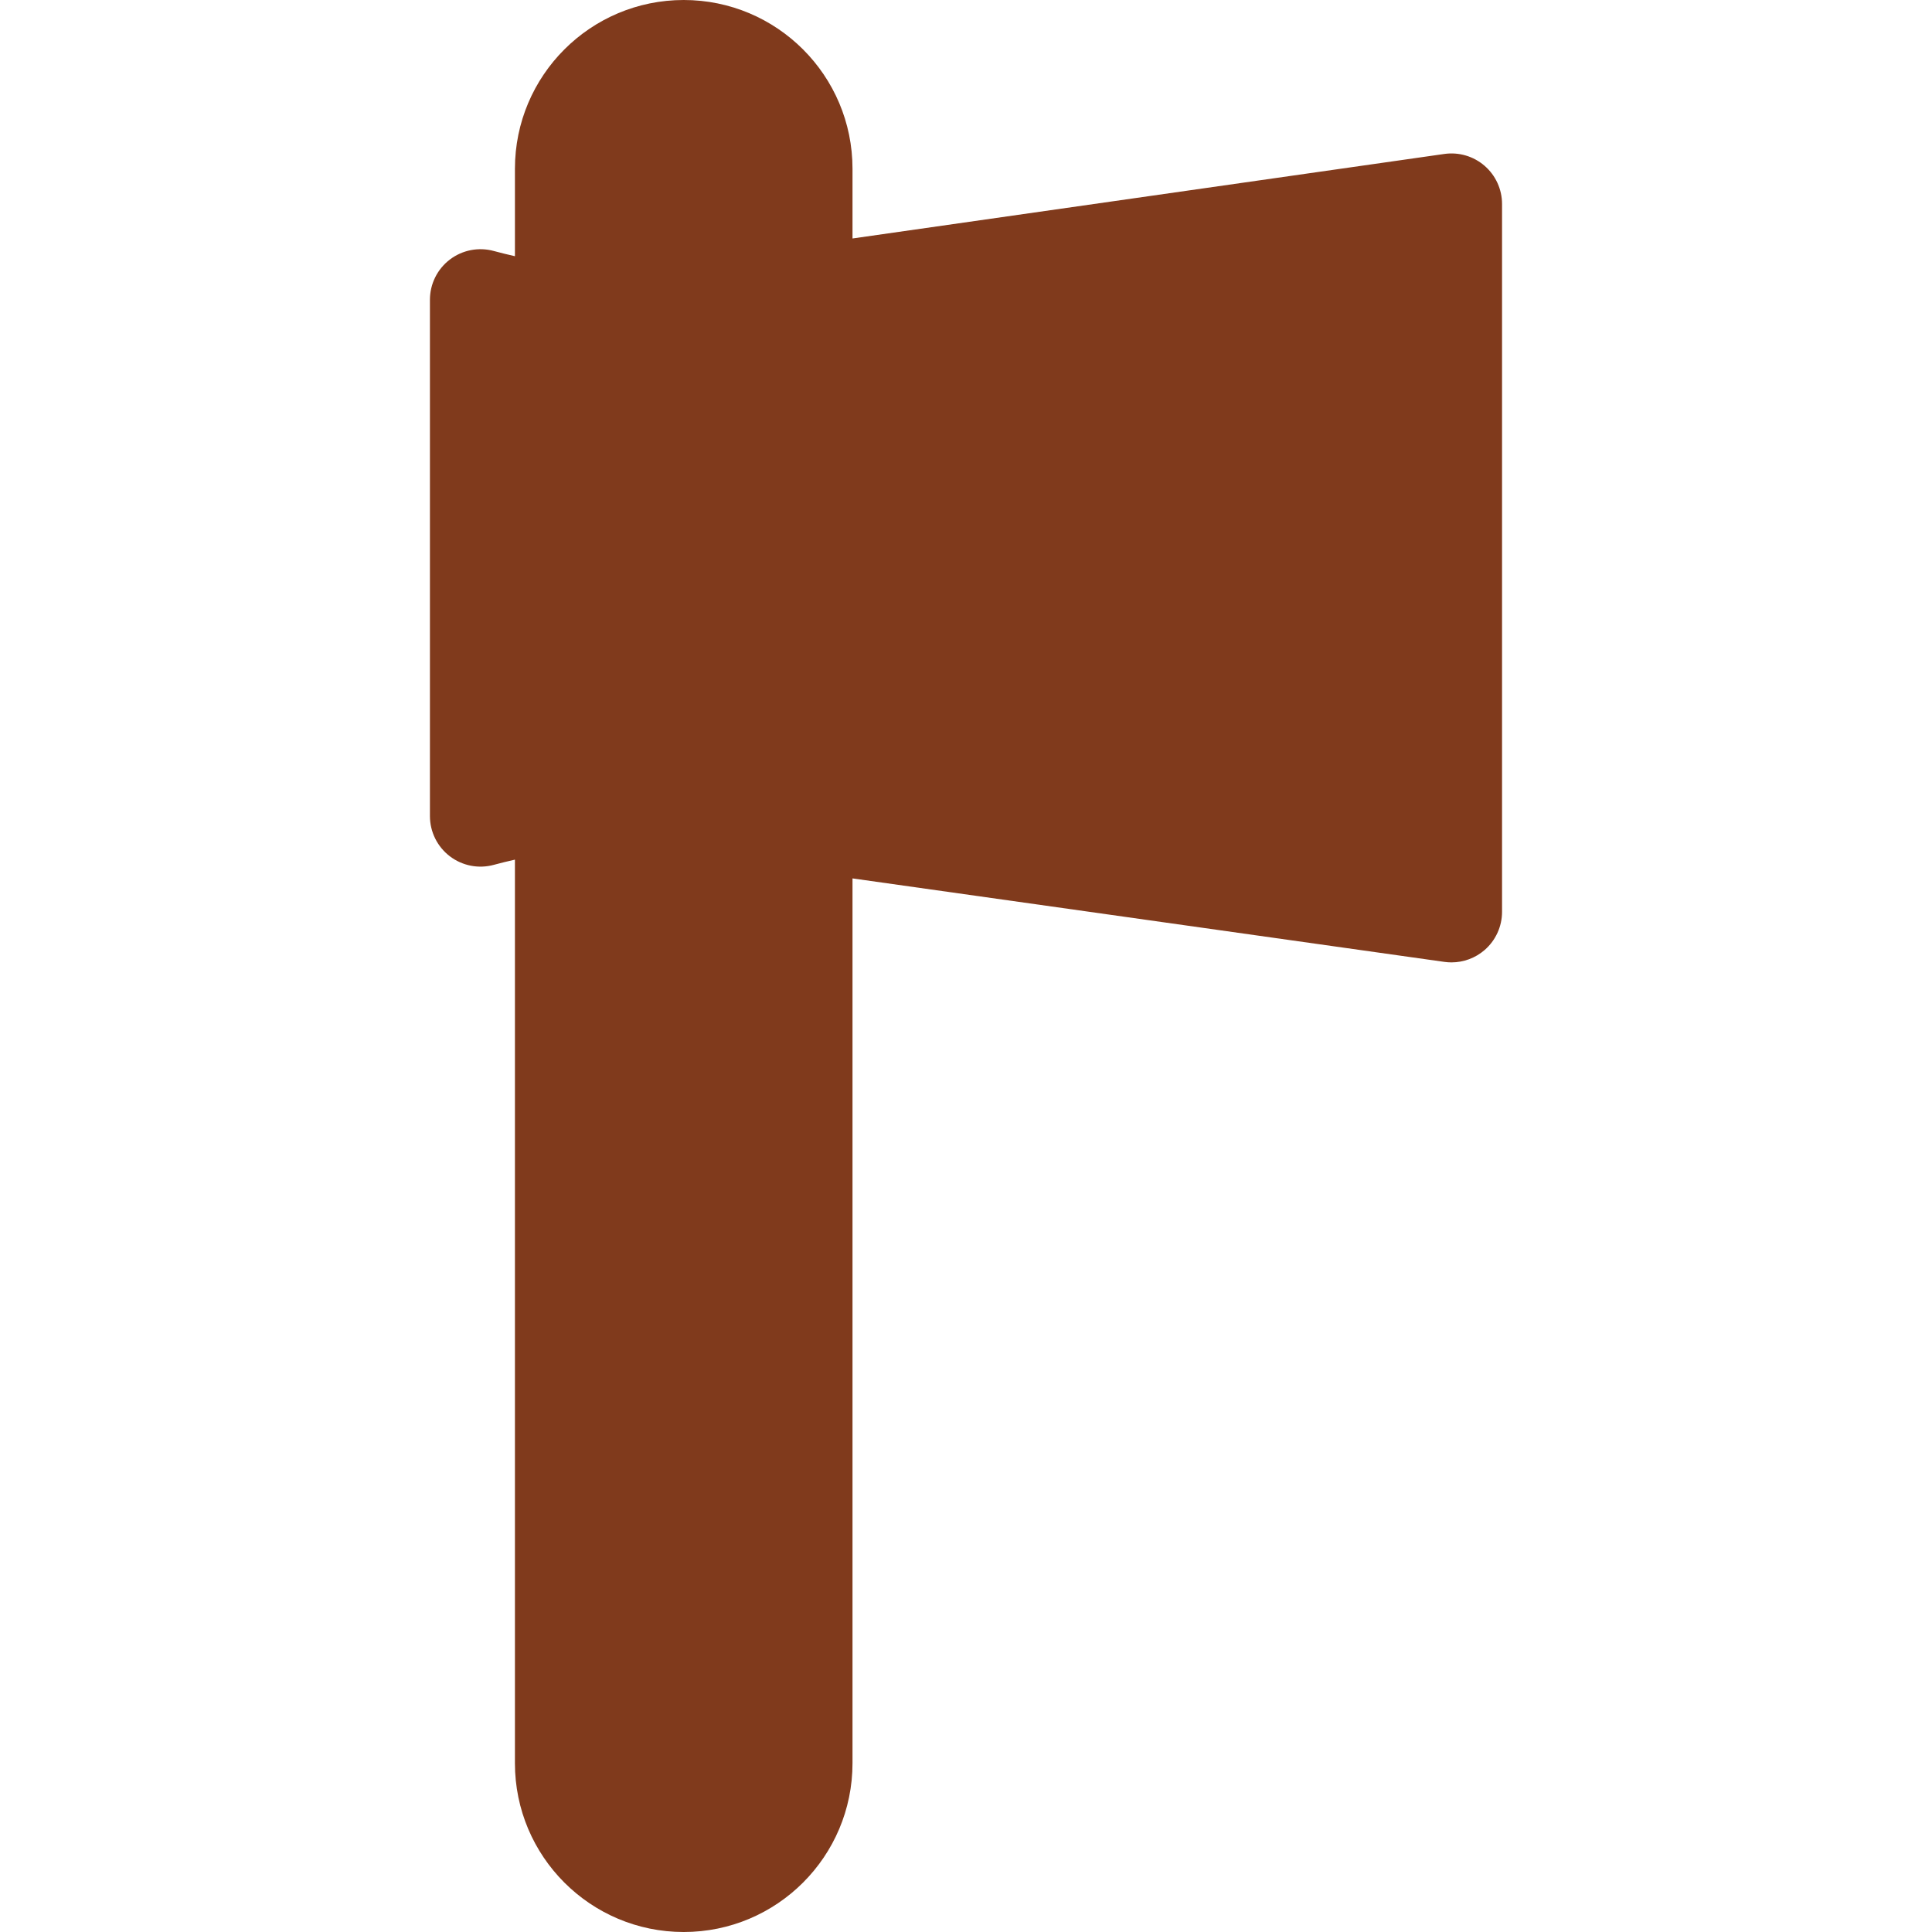 <?xml version="1.0" encoding="iso-8859-1"?>
<!-- Generator: Adobe Illustrator 18.1.1, SVG Export Plug-In . SVG Version: 6.00 Build 0)  -->
<svg xmlns="http://www.w3.org/2000/svg" xmlns:xlink="http://www.w3.org/1999/xlink" version="1.1" id="Capa_1" x="0px" y="0px" viewBox="0 0 611.998 611.998" style="enable-background:new 0 0 611.998 611.998;" xml:space="preserve" width="512px" height="512px">
<g>
	<path d="M470.28,52.526c-3.508-3.043-8.155-4.408-12.758-3.757L270.048,75.542V53.467C270.046,23.938,246.108,0,216.58,0   c-29.53,0-53.467,23.938-53.467,53.467v27.692c-2.233-0.504-4.459-1.045-6.677-1.65c-4.819-1.32-9.977-0.314-13.947,2.714   c-3.97,3.03-6.301,7.739-6.301,12.734v163.547c0,4.995,2.33,9.703,6.301,12.734c3.973,3.03,9.122,4.034,13.945,2.716   c2.216-0.607,4.444-1.141,6.678-1.645v286.224c0,29.528,23.937,53.467,53.467,53.467c29.528,0,53.467-23.938,53.467-53.467V278.253   l187.502,26.445c0.746,0.105,1.494,0.156,2.237,0.156c3.836,0,7.572-1.378,10.504-3.926c3.501-3.041,5.513-7.453,5.513-12.089   c0.012-74.736,0.009-149.472,0-224.214C475.803,59.982,473.788,55.568,470.28,52.526z" fill="#803a1c"/>
</g>
</svg>
